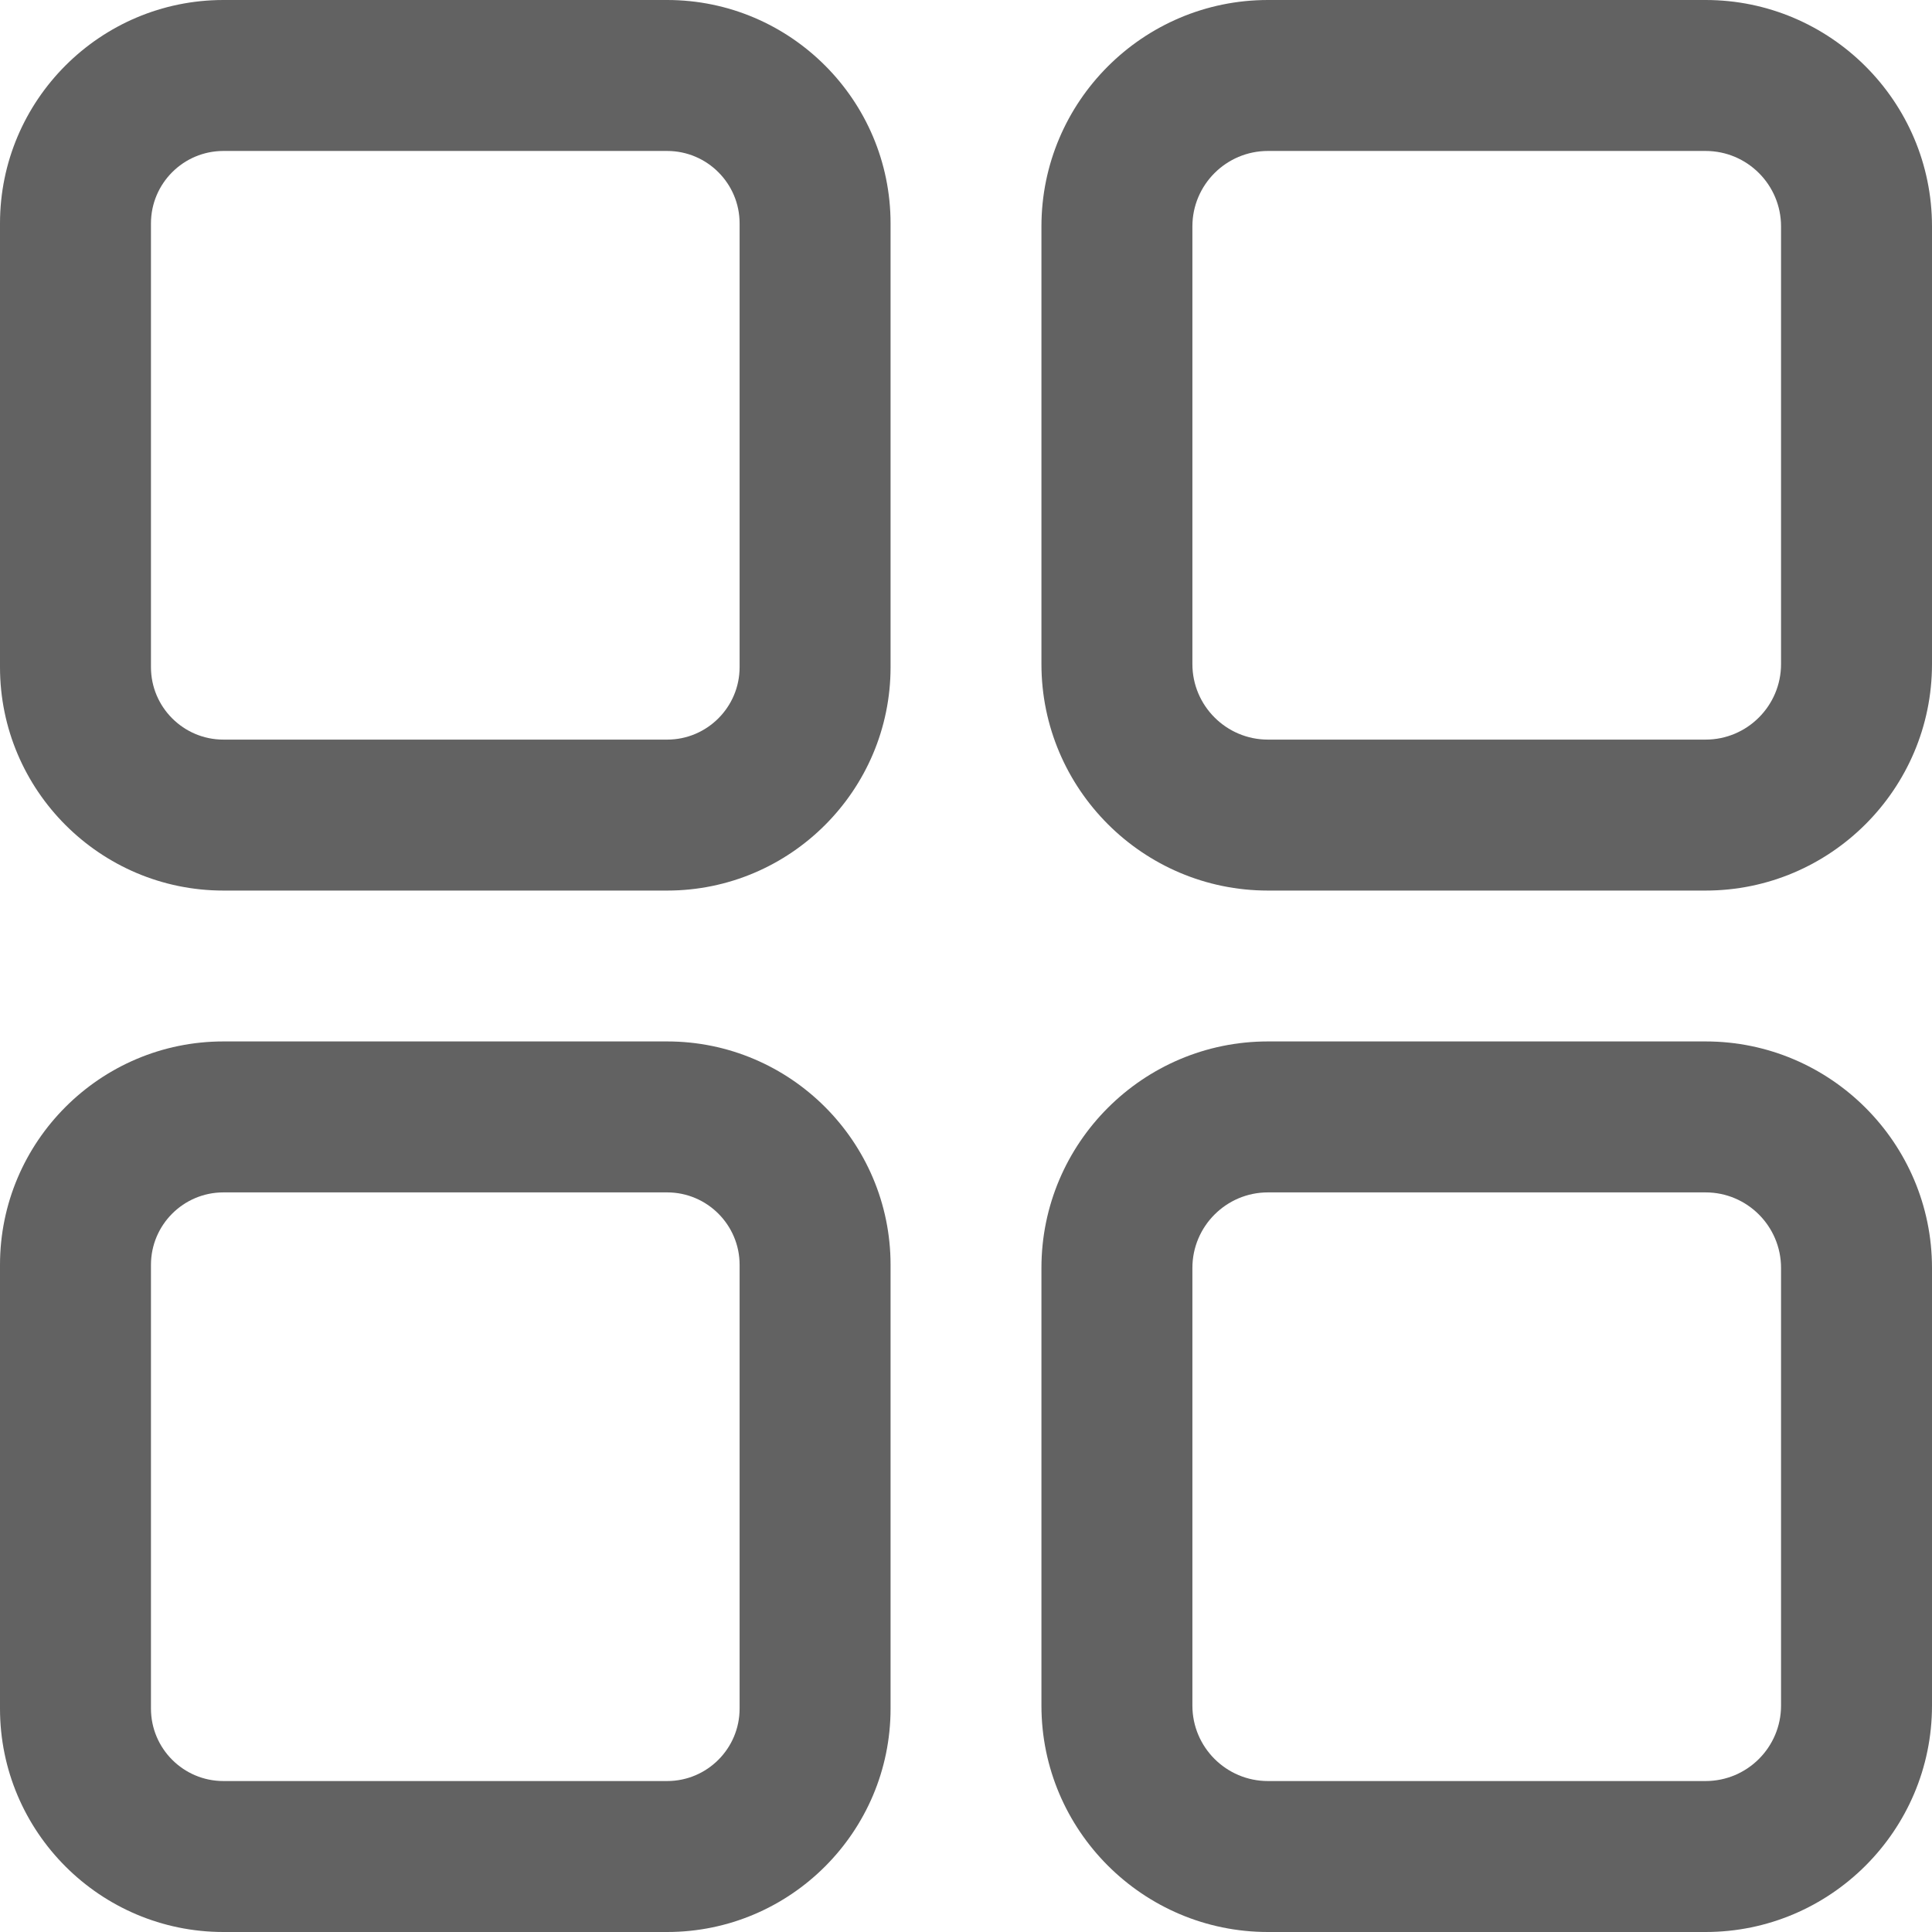 <svg width="22" height="22" viewBox="0 0 22 22" fill="none" xmlns="http://www.w3.org/2000/svg">
<g id="Capa_1" clip-path="url(#clip0_320_350)">
<g id="Group">
<g id="Group_2">
<path id="Vector" d="M7.597 0H2.544C1.141 0 0 1.141 0 2.544V7.597C0 8.999 1.141 10.141 2.544 10.141H7.597C8.999 10.141 10.141 8.999 10.141 7.597V2.544C10.141 1.141 8.999 0 7.597 0ZM8.422 7.597C8.422 8.052 8.052 8.422 7.597 8.422H2.544C2.089 8.422 1.719 8.052 1.719 7.597V2.544C1.719 2.089 2.089 1.719 2.544 1.719H7.597C8.052 1.719 8.422 2.089 8.422 2.544V7.597Z" fill="#626262"/>
</g>
</g>
<g id="Group_3">
<g id="Group_4">
<path id="Vector_2" d="M19.422 0H14.438C13.016 0 11.859 1.157 11.859 2.578V7.562C11.859 8.984 13.016 10.141 14.438 10.141H19.422C20.843 10.141 22 8.984 22 7.562V2.578C22 1.157 20.843 0 19.422 0ZM20.281 7.562C20.281 8.036 19.896 8.422 19.422 8.422H14.438C13.964 8.422 13.578 8.036 13.578 7.562V2.578C13.578 2.104 13.964 1.719 14.438 1.719H19.422C19.896 1.719 20.281 2.104 20.281 2.578V7.562Z" fill="#626262"/>
</g>
</g>
<g id="Group_5">
<g id="Group_6">
<path id="Vector_3" d="M7.597 11.859H2.544C1.141 11.859 0 13.001 0 14.403V19.456C0 20.859 1.141 22 2.544 22H7.597C8.999 22 10.141 20.859 10.141 19.456V14.403C10.141 13.001 8.999 11.859 7.597 11.859ZM8.422 19.456C8.422 19.911 8.052 20.281 7.597 20.281H2.544C2.089 20.281 1.719 19.911 1.719 19.456V14.403C1.719 13.948 2.089 13.578 2.544 13.578H7.597C8.052 13.578 8.422 13.948 8.422 14.403V19.456Z" fill="#626262"/>
</g>
</g>
<g id="Group_7">
<g id="Group_8">
<path id="Vector_4" d="M19.422 11.859H14.438C13.016 11.859 11.859 13.016 11.859 14.438V19.422C11.859 20.843 13.016 22 14.438 22H19.422C20.843 22 22 20.843 22 19.422V14.438C22 13.016 20.843 11.859 19.422 11.859ZM20.281 19.422C20.281 19.896 19.896 20.281 19.422 20.281H14.438C13.964 20.281 13.578 19.896 13.578 19.422V14.438C13.578 13.964 13.964 13.578 14.438 13.578H19.422C19.896 13.578 20.281 13.964 20.281 14.438V19.422Z" fill="#626262"/>
</g>
</g>
</g>
<defs>
<clipPath id="clip0_320_350">
<rect width="22" height="22" fill="white"/>
</clipPath>
</defs>
</svg>
